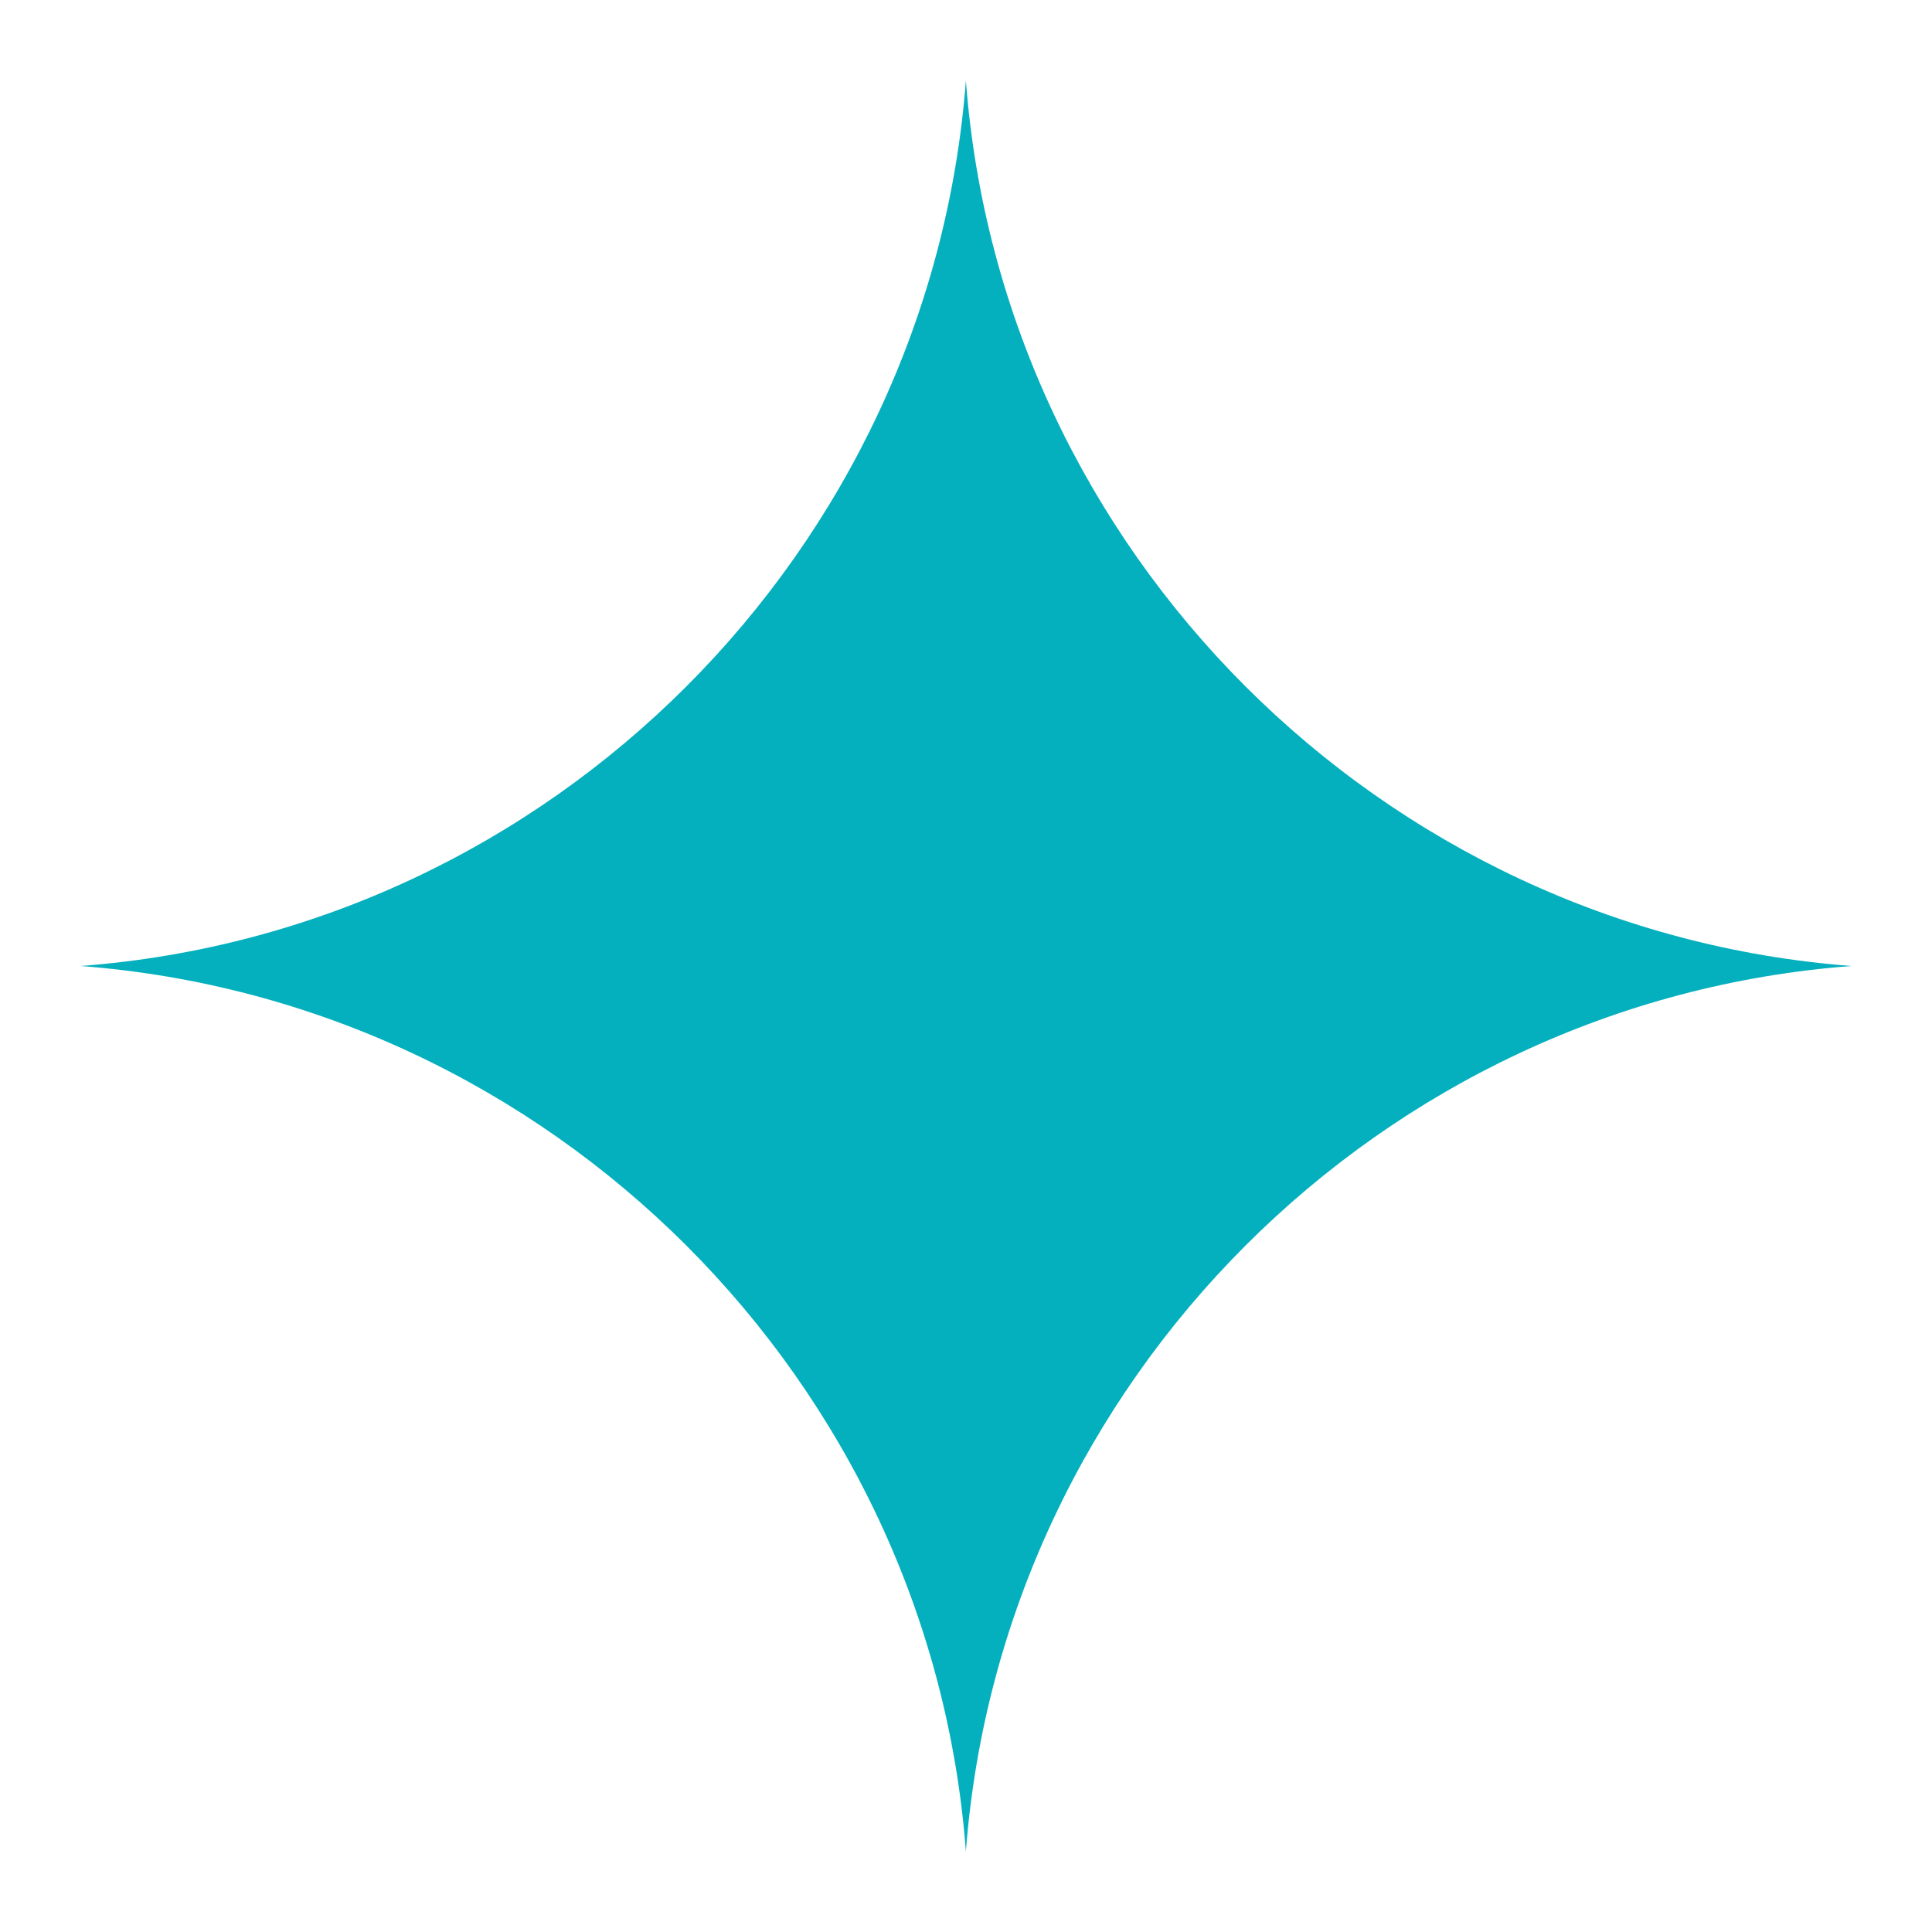 <svg width="16" height="16" viewBox="0 0 16 16" fill="none" xmlns="http://www.w3.org/2000/svg">
    <path d="M7.999 0.667C7.703 4.565 4.565 7.707 0.666 8C4.565 8.296 7.706 11.435 7.999 15.333C8.295 11.435 11.434 8.294 15.333 8C11.434 7.704 8.293 4.565 7.999 0.667Z" fill="#04B0BE"/>
</svg>
